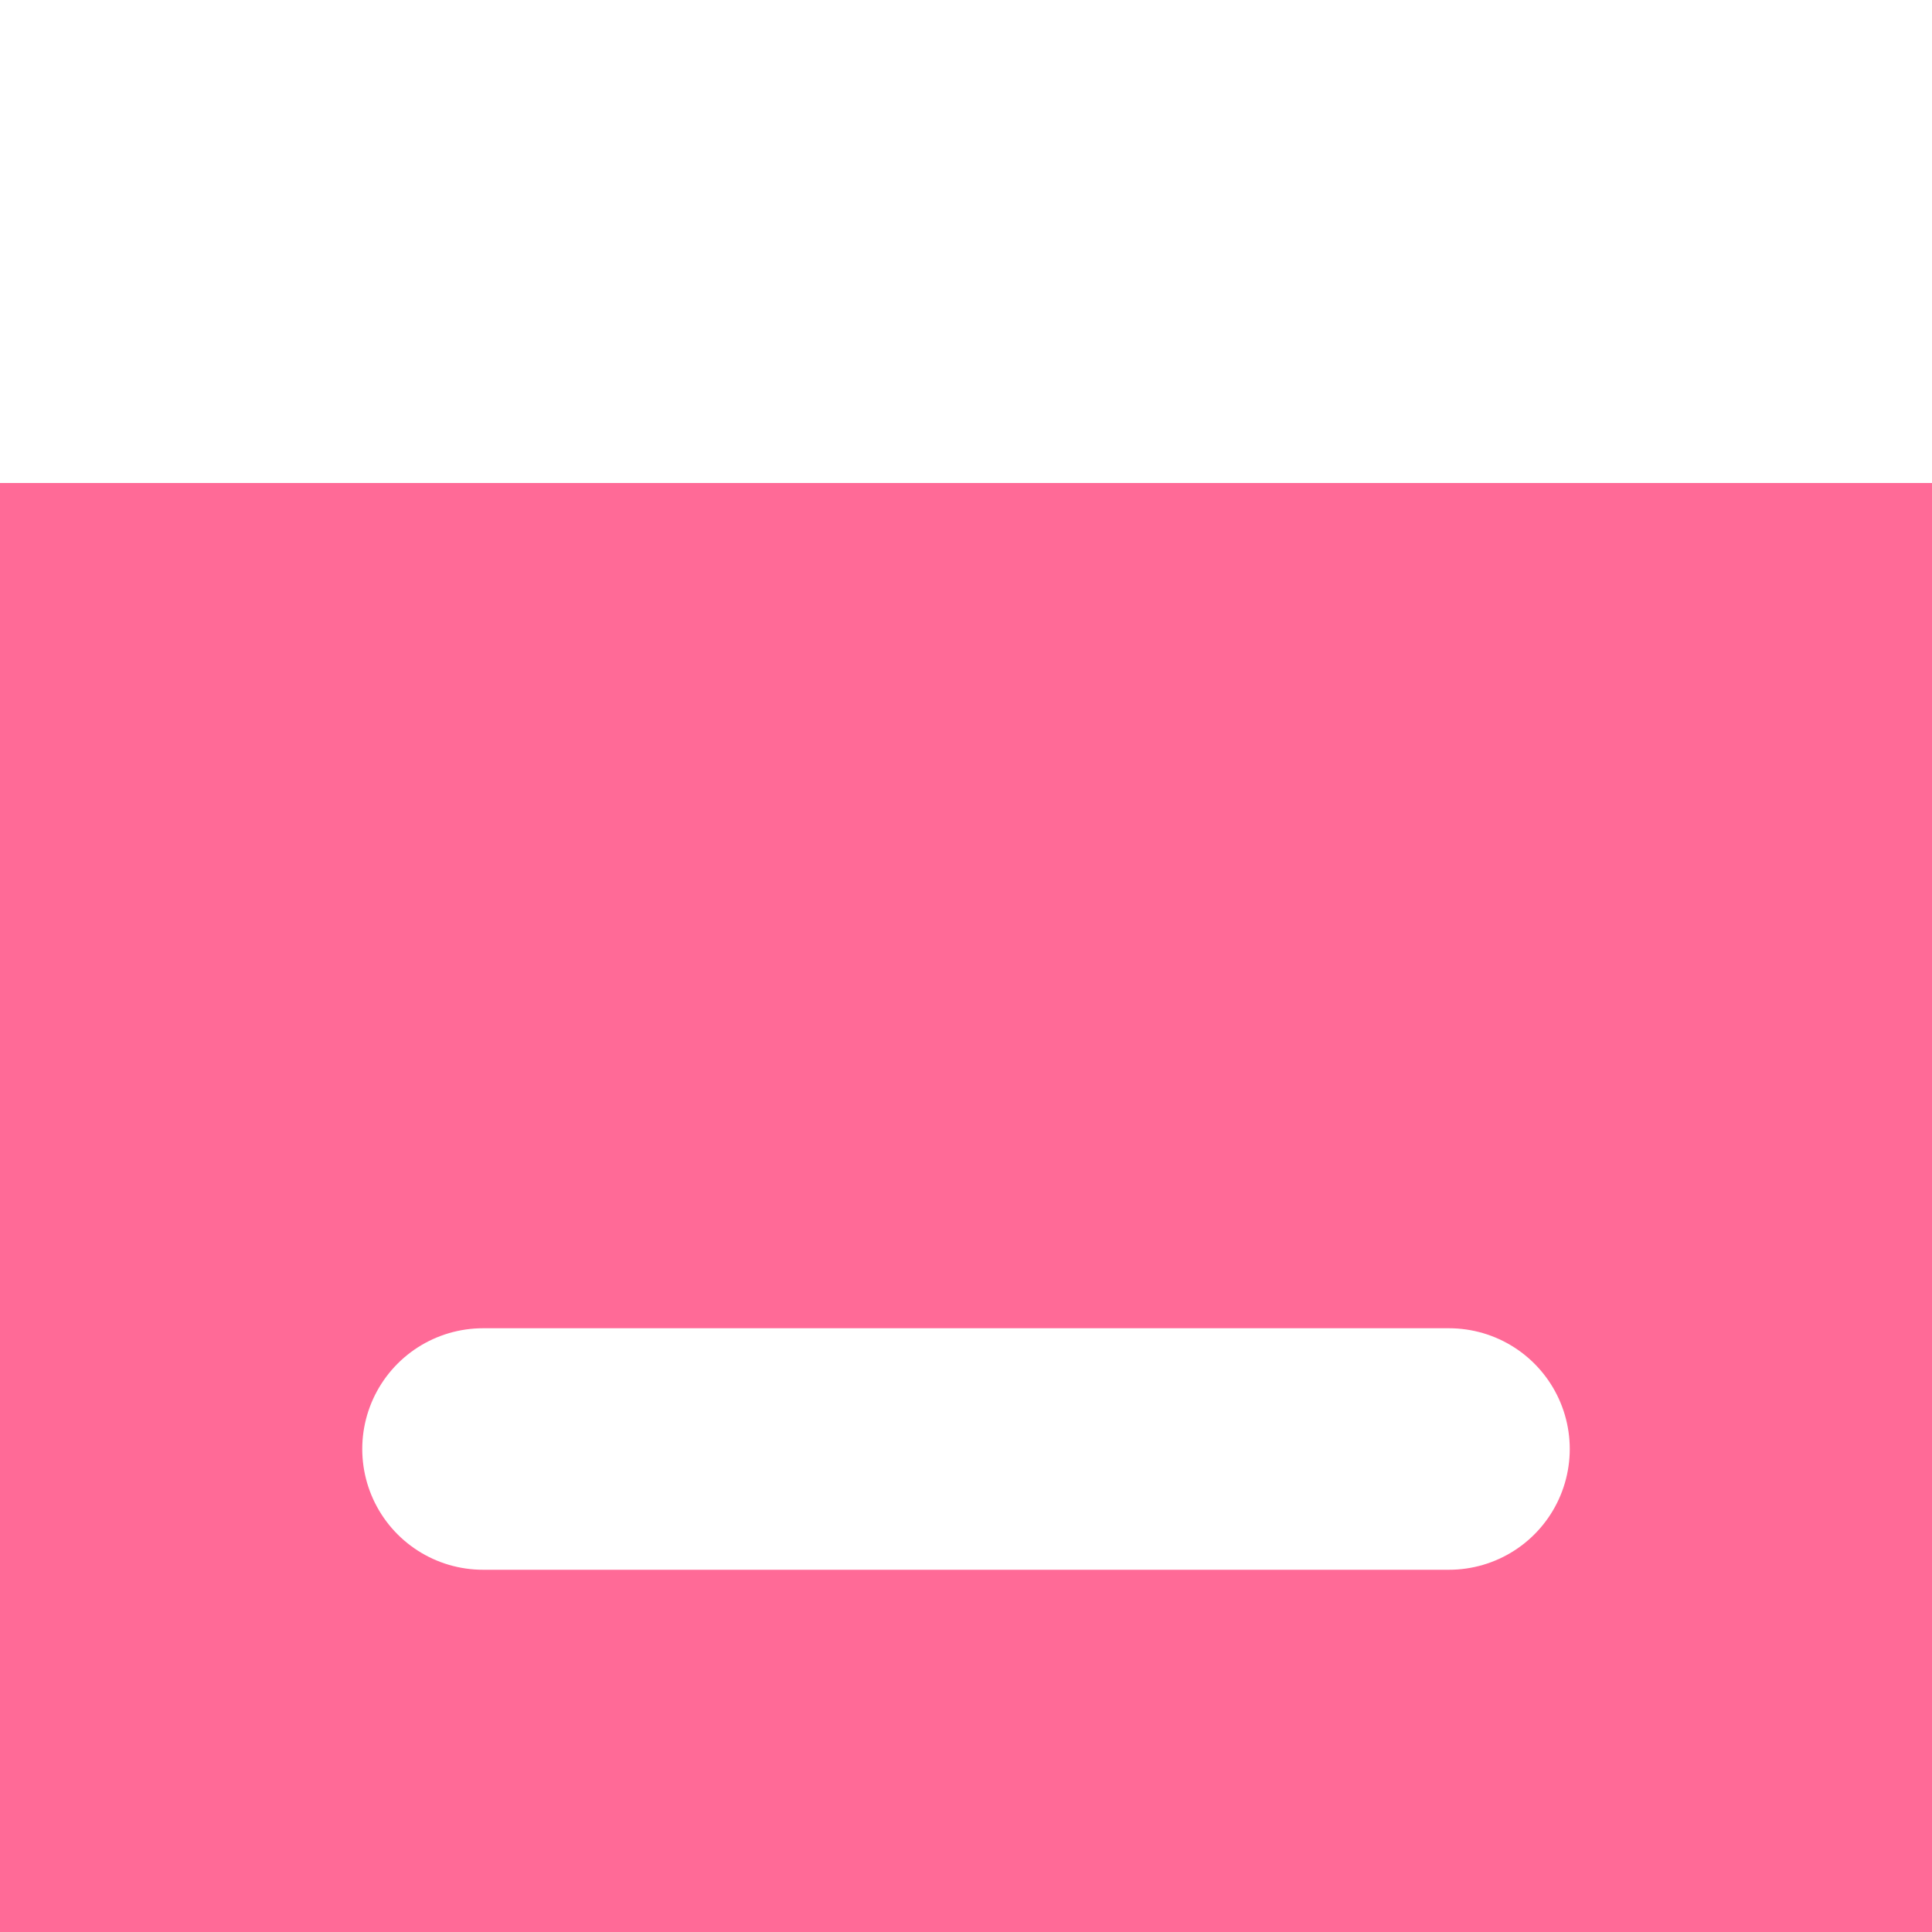 <svg width="16" height="16" fill="none" xmlns="http://www.w3.org/2000/svg"><g filter="url(#filter0_i_648_8024)"><path fill="#FF6A97" d="M0 0h16v16H0z"/><path d="M4 8h8" stroke="#fff" stroke-width="2" stroke-linecap="round"/></g><defs><filter id="filter0_i_648_8024" x="0" y="0" width="16" height="20" filterUnits="userSpaceOnUse" color-interpolation-filters="sRGB"><feFlood flood-opacity="0" result="BackgroundImageFix"/><feBlend in="SourceGraphic" in2="BackgroundImageFix" result="shape"/><feColorMatrix in="SourceAlpha" values="0 0 0 0 0 0 0 0 0 0 0 0 0 0 0 0 0 0 127 0" result="hardAlpha"/><feOffset dy="4"/><feGaussianBlur stdDeviation="7.5"/><feComposite in2="hardAlpha" operator="arithmetic" k2="-1" k3="1"/><feColorMatrix values="0 0 0 0 0 0 0 0 0 0 0 0 0 0 0 0 0 0 0.04 0"/><feBlend in2="shape" result="effect1_innerShadow_648_8024"/></filter></defs></svg>